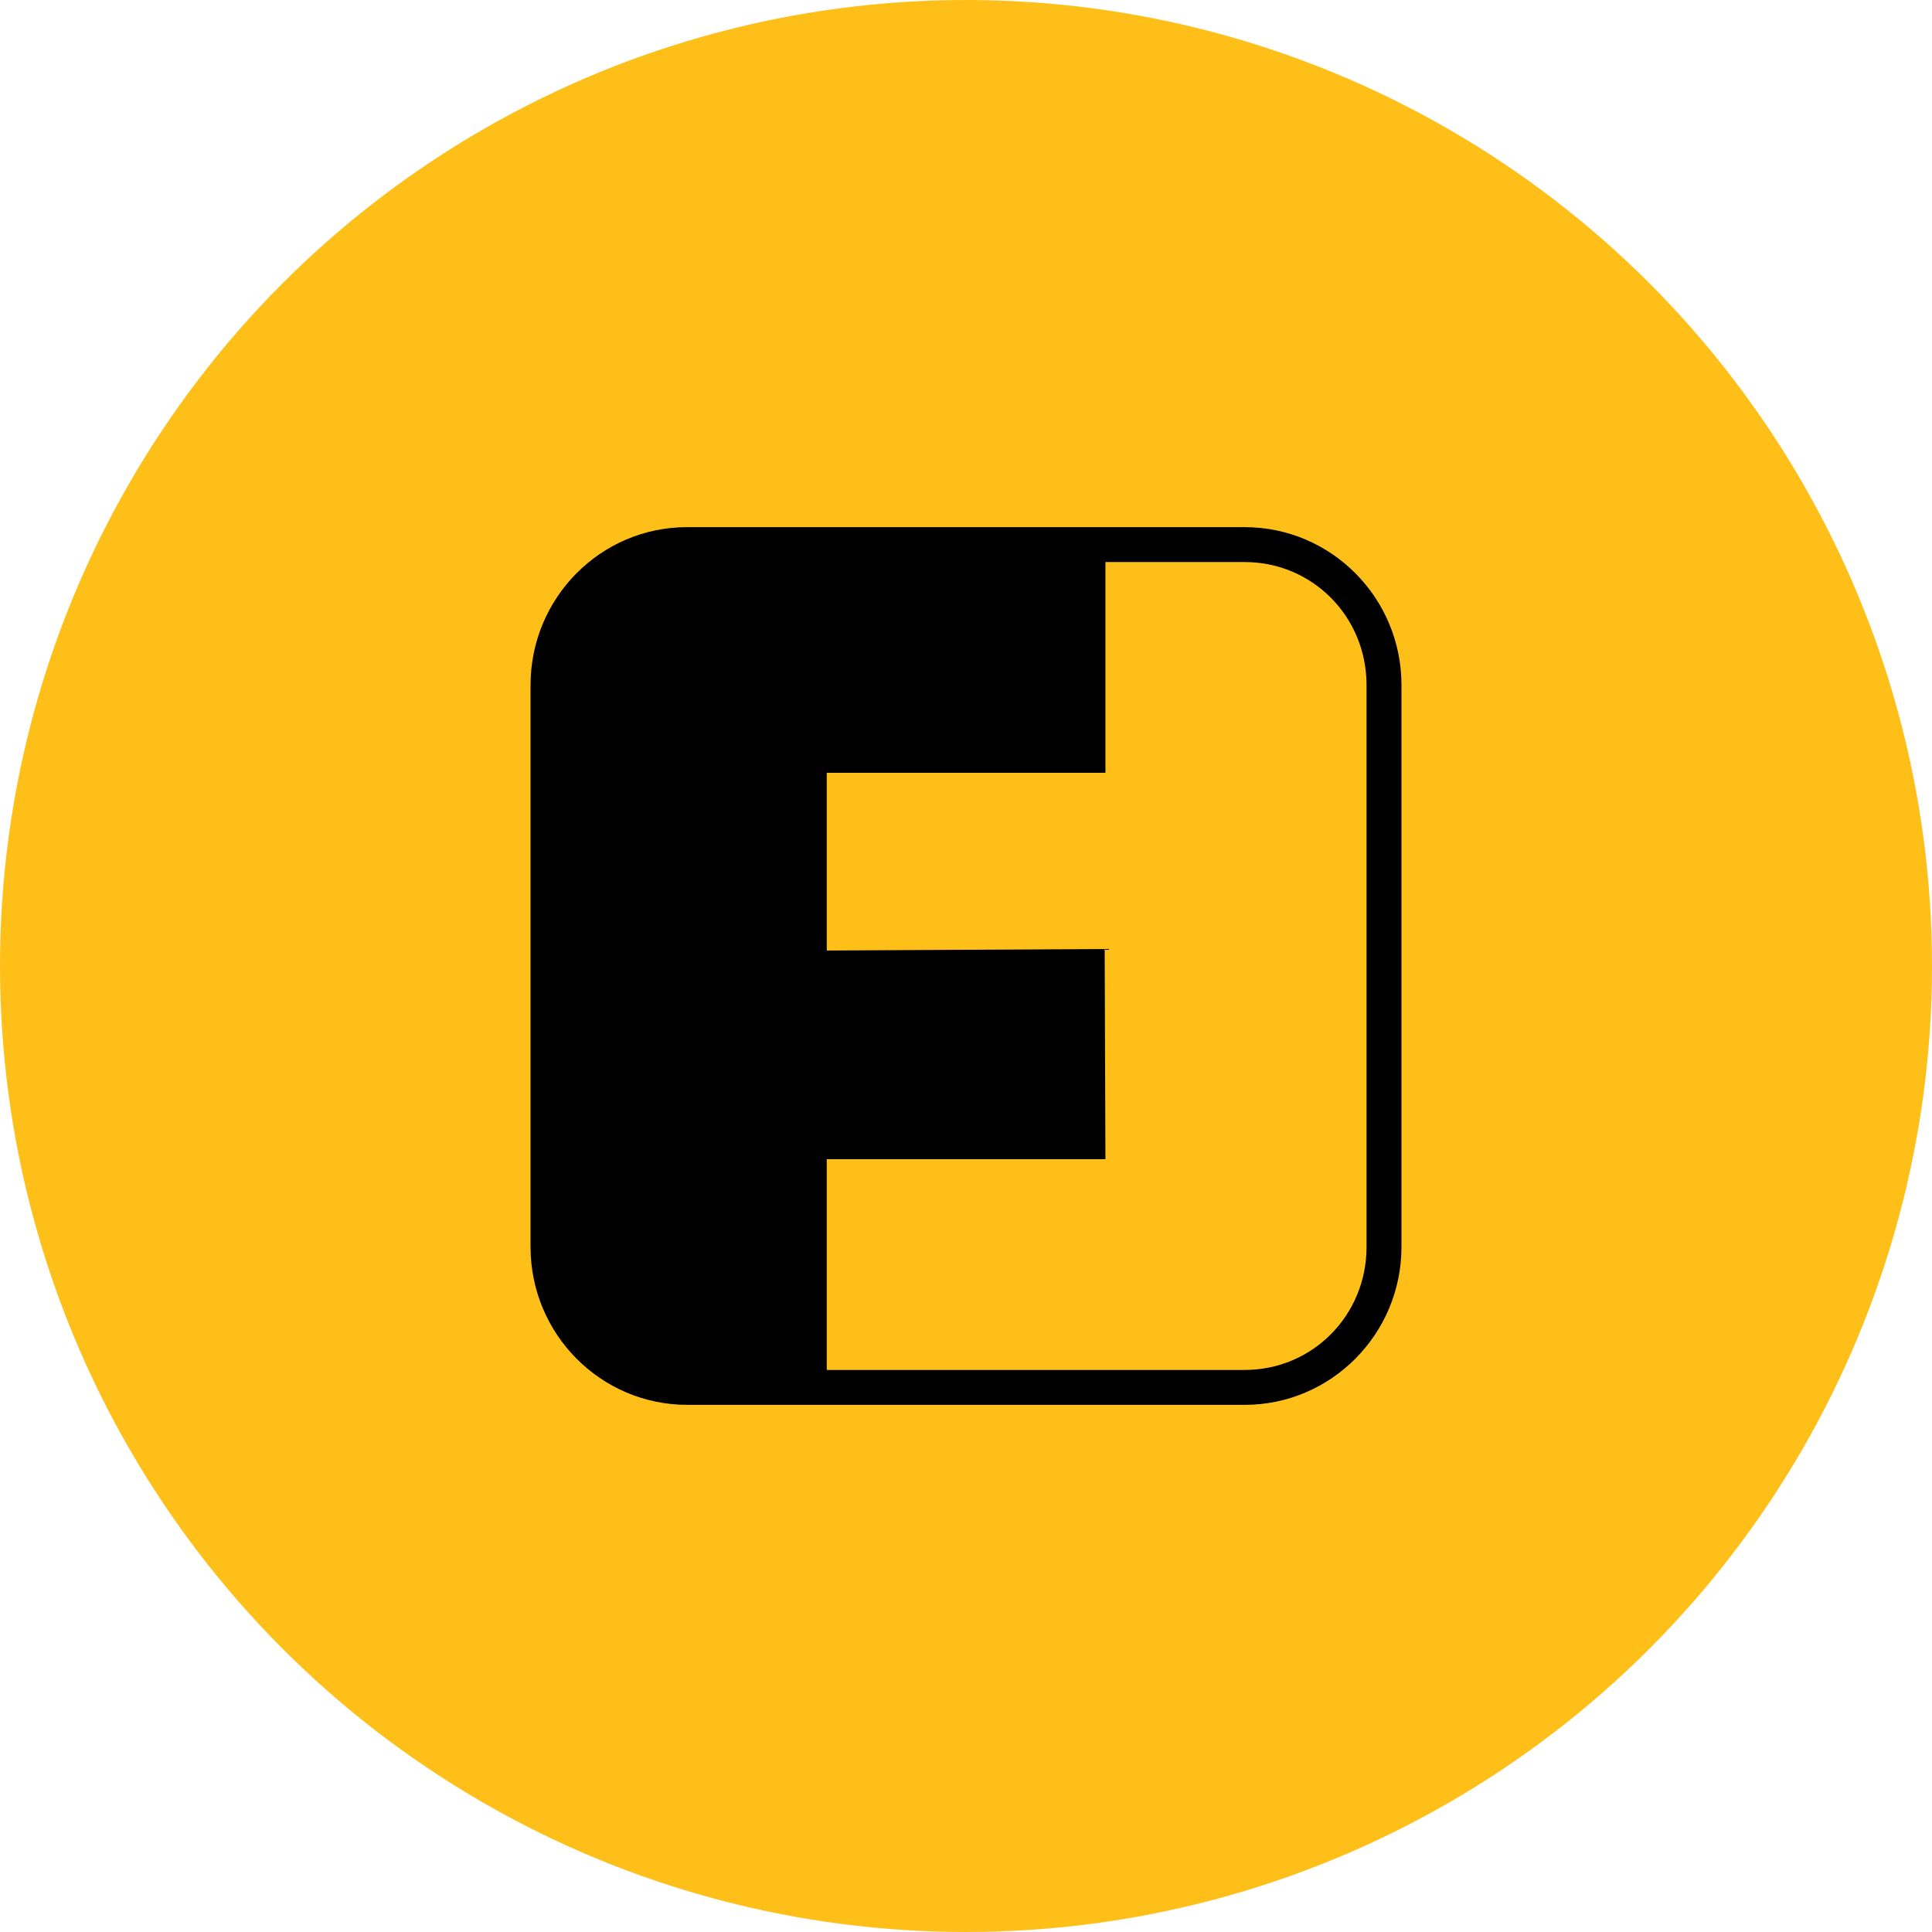 <?xml version="1.0" encoding="utf-8"?>
<!-- Generator: Adobe Illustrator 21.0.0, SVG Export Plug-In . SVG Version: 6.00 Build 0)  -->
<svg version="1.1" xmlns="http://www.w3.org/2000/svg" xmlns:xlink="http://www.w3.org/1999/xlink" x="0px" y="0px"
	 viewBox="0 0 1024 1024" style="enable-background:new 0 0 1024 1024;" xml:space="preserve">
<style type="text/css">
	.st0{fill:#FEBF19;}
</style>
<g id="Guides">
</g>
<g id="Icon">
	<circle class="st0" cx="512" cy="512" r="512"/>
	<path d="M281.2,363.1v297.8c0,46.2,37.2,83.7,83.1,83.7h295.4c45.9,0,83.1-37.6,83.1-83.7V363.1c0-46.2-37.2-83.7-83.1-83.7H364.3
		C318.4,279.3,281.2,316.9,281.2,363.1z M659.7,297.9c35.9,0,64.6,28.9,64.6,65.2v297.8c0,36.3-28.7,65.2-64.6,65.2H438.2V614.4
		h147.7L585.5,503l-147.3,0.8v-94.2h147.7V297.9L659.7,297.9z"/>
</g>
</svg>
